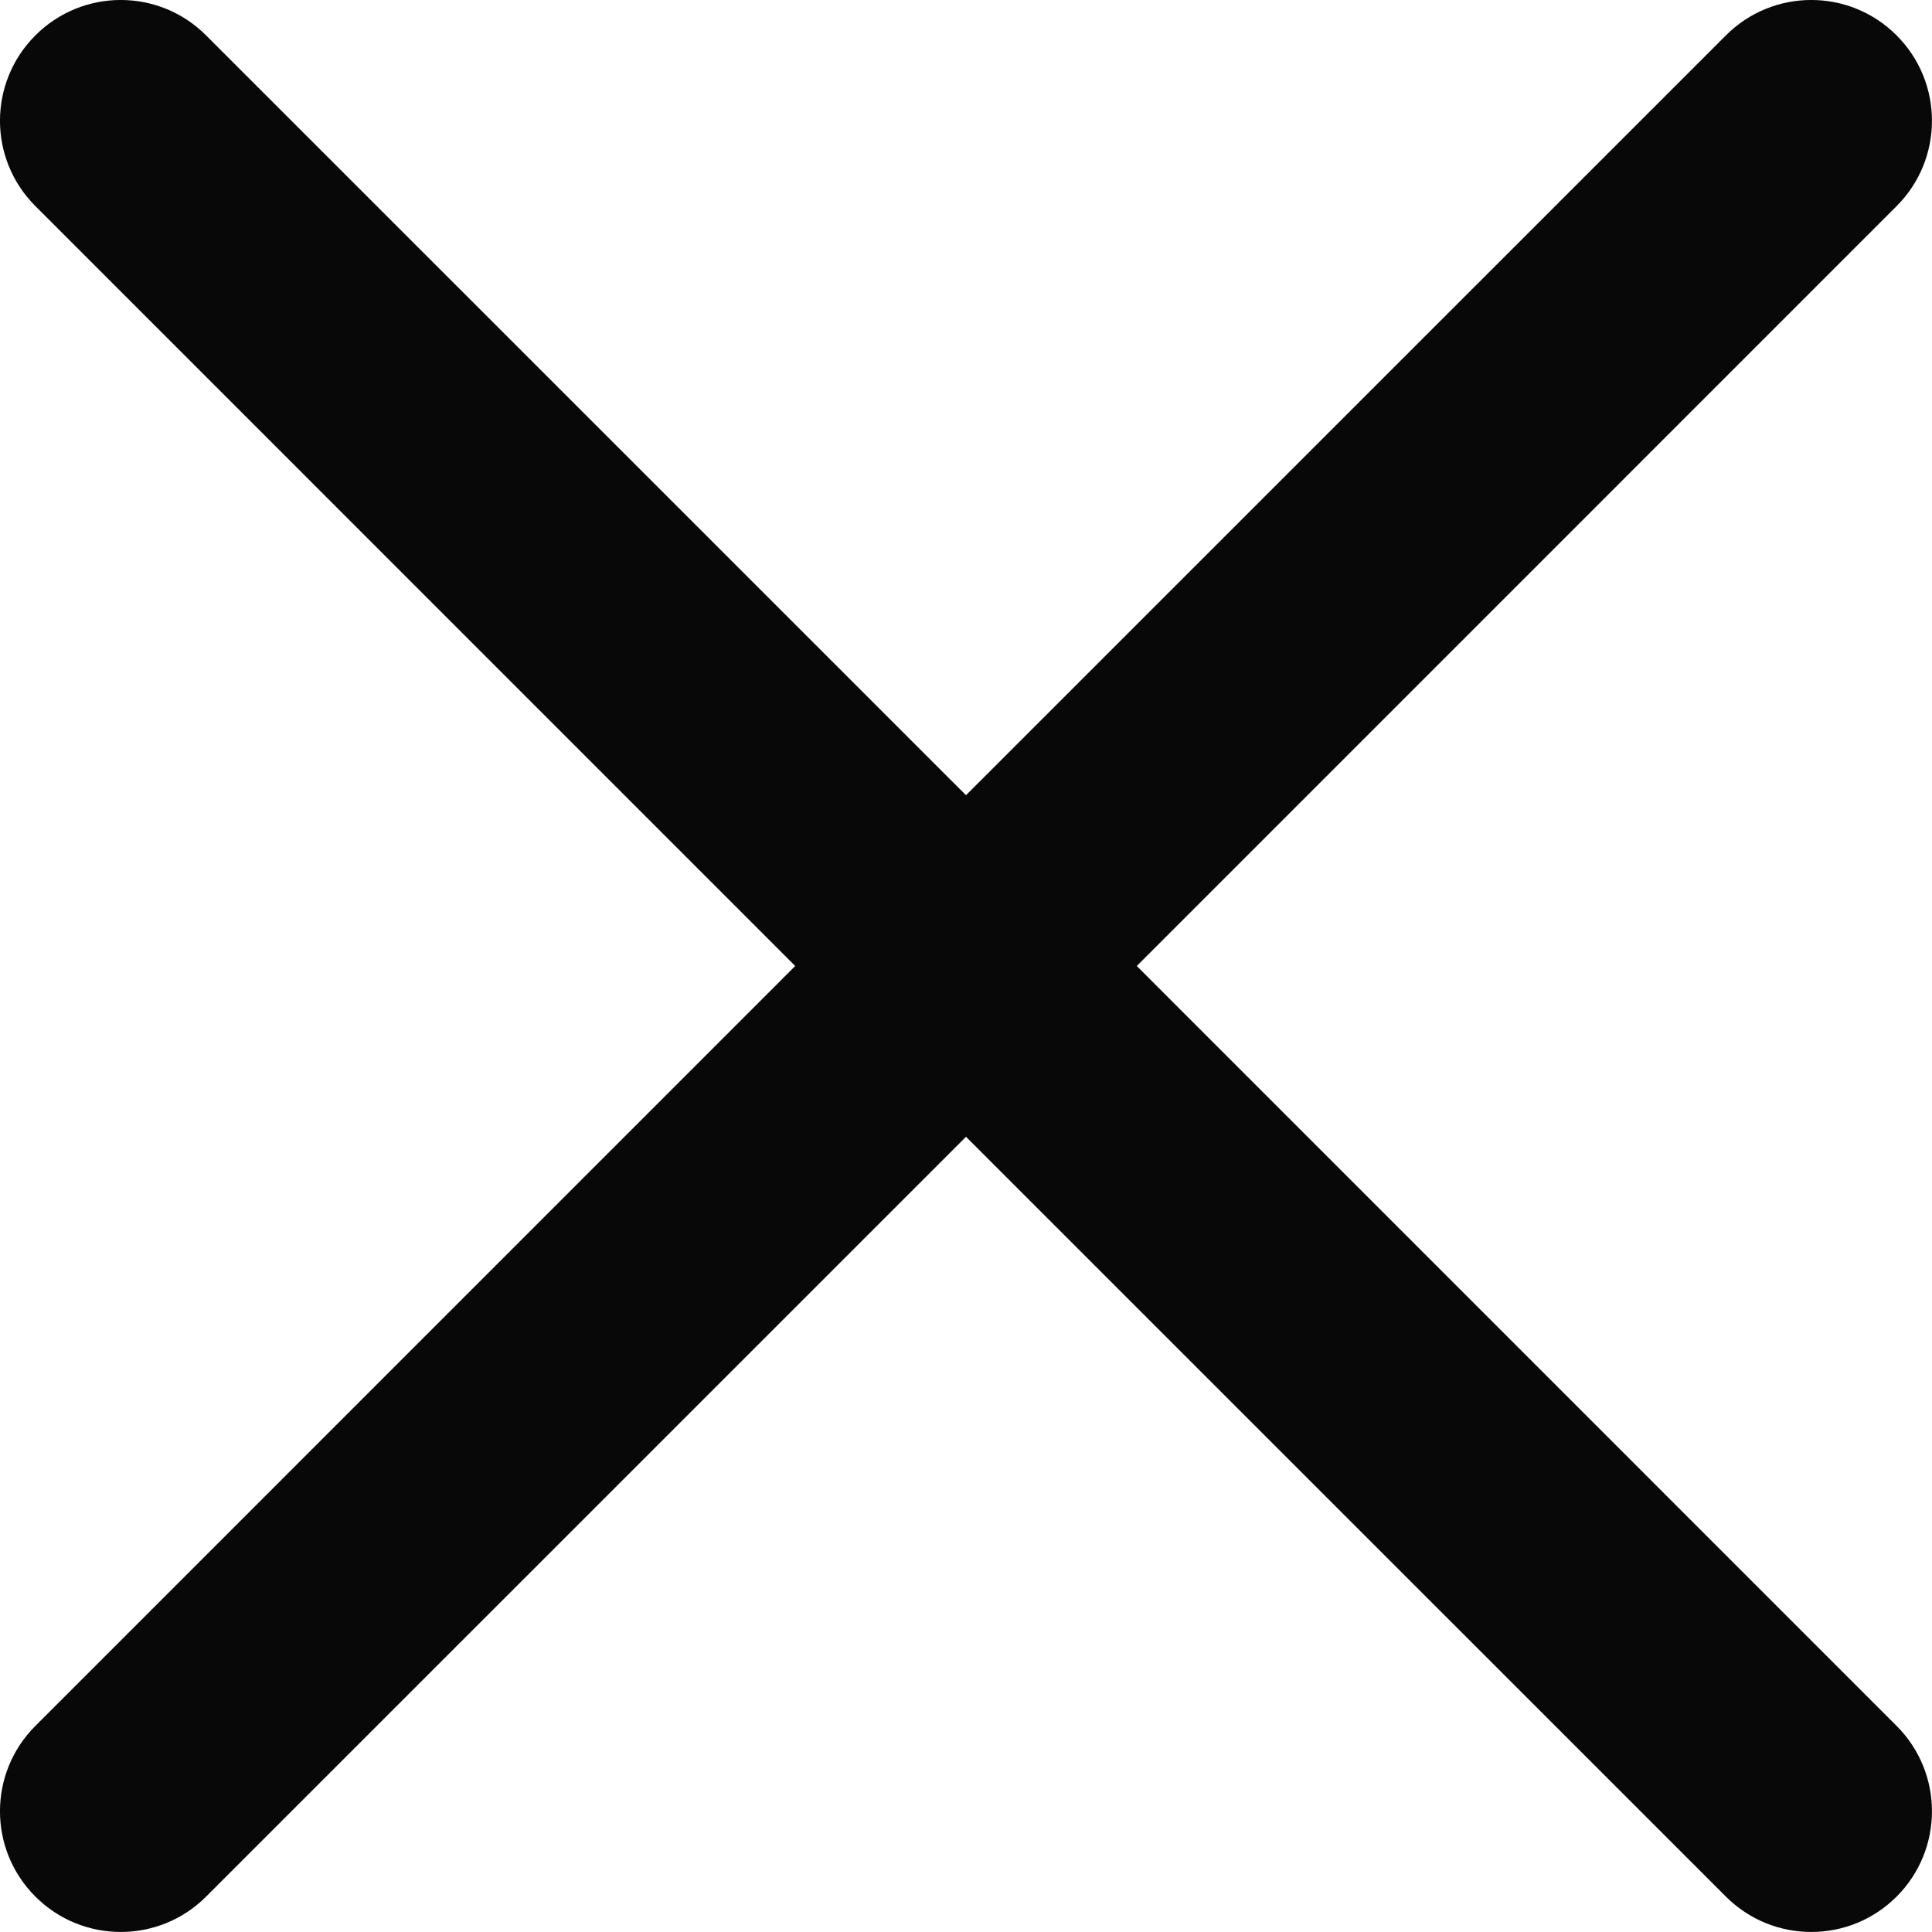 <svg width="25" height="25" viewBox="0 0 25 25" fill="none" xmlns="http://www.w3.org/2000/svg">
<path d="M22.333 0.458C22.943 -0.153 23.932 -0.153 24.542 0.458C25.152 1.068 25.152 2.057 24.542 2.667L14.71 12.5L24.542 22.333C25.152 22.943 25.152 23.932 24.542 24.542C23.932 25.152 22.943 25.152 22.333 24.542L12.5 14.71L2.667 24.542C2.057 25.152 1.068 25.152 0.458 24.542C-0.153 23.932 -0.153 22.943 0.458 22.333L10.29 12.5L0.458 2.667C-0.153 2.057 -0.153 1.068 0.458 0.458C1.068 -0.153 2.057 -0.153 2.667 0.458L12.5 10.29L22.333 0.458Z" fill="#080808"/>
</svg>
